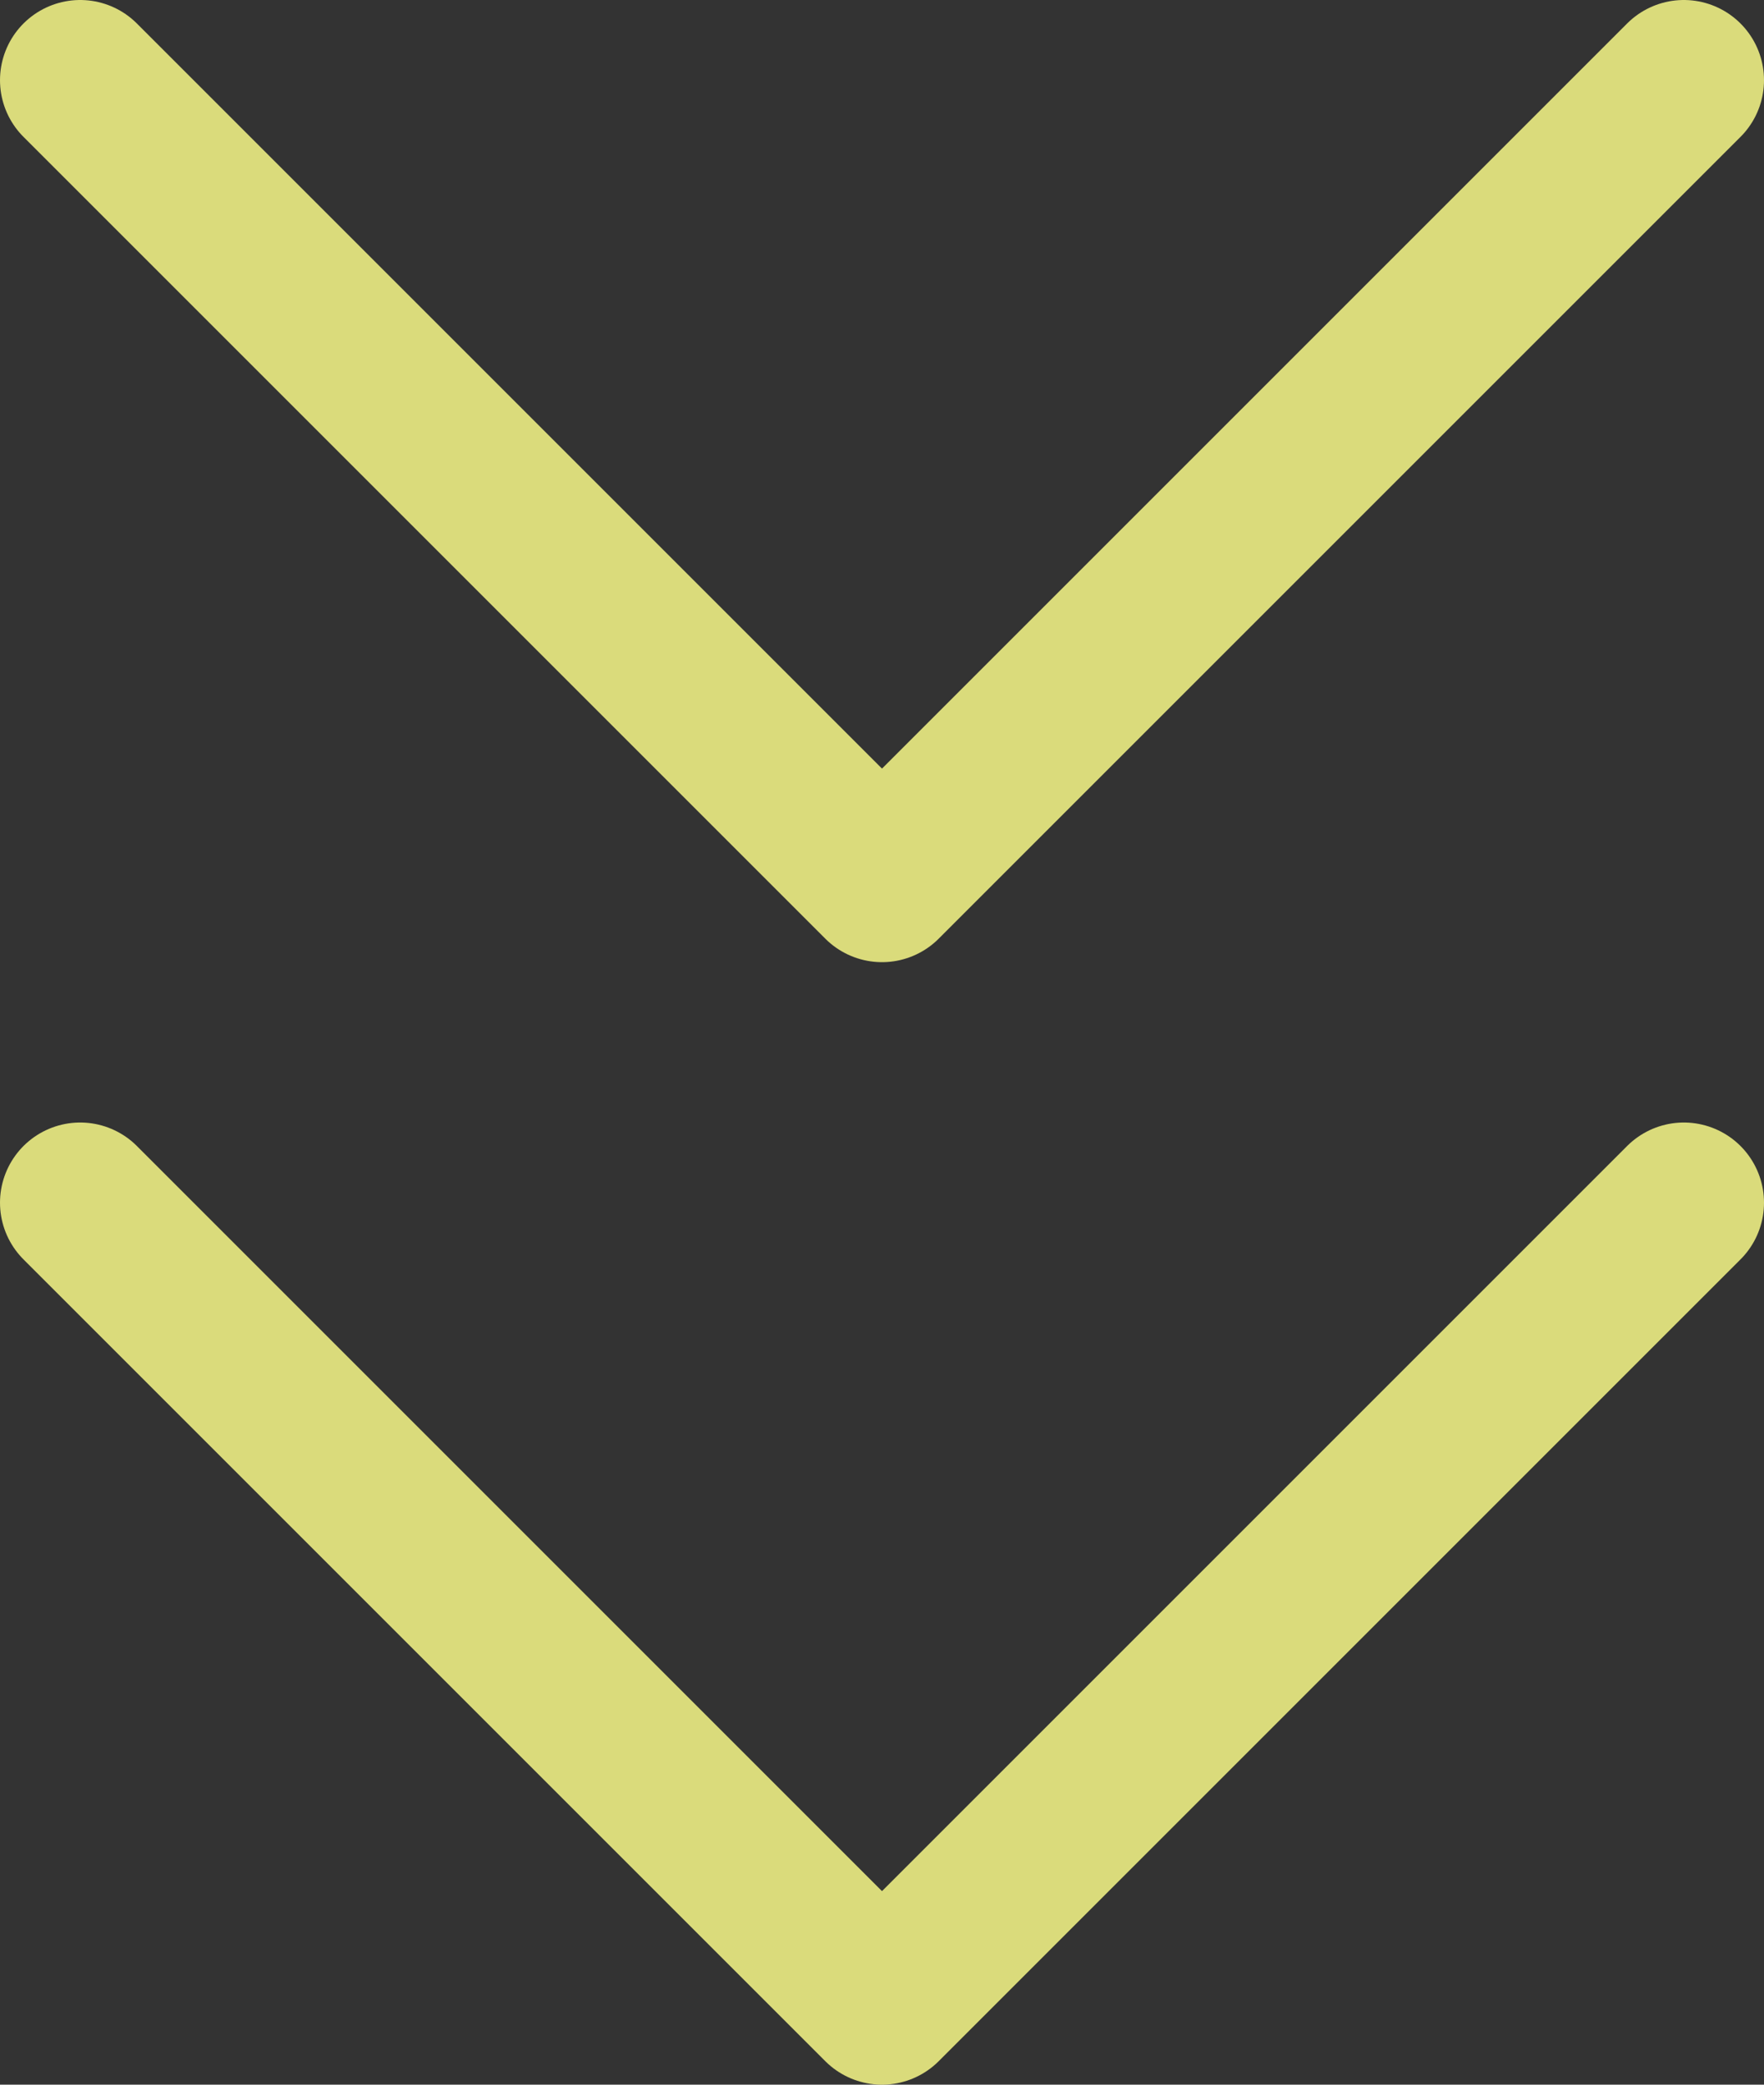 <svg width="22" height="26" viewBox="0 0 22 26" fill="none" xmlns="http://www.w3.org/2000/svg">
<rect x="0" y="0" width="22" height="26" fill="#333333" stroke="none"/>
<path d="M1 15L11 25L21 15" stroke="#FBFD8A" stroke-opacity="0.83" stroke-width="2" stroke-linecap="round" stroke-linejoin="round"/>
<path d="M1 1L11 11L21 1" stroke="#FBFD8A" stroke-opacity="0.83" stroke-width="2" stroke-linecap="round" stroke-linejoin="round"/>
</svg>
